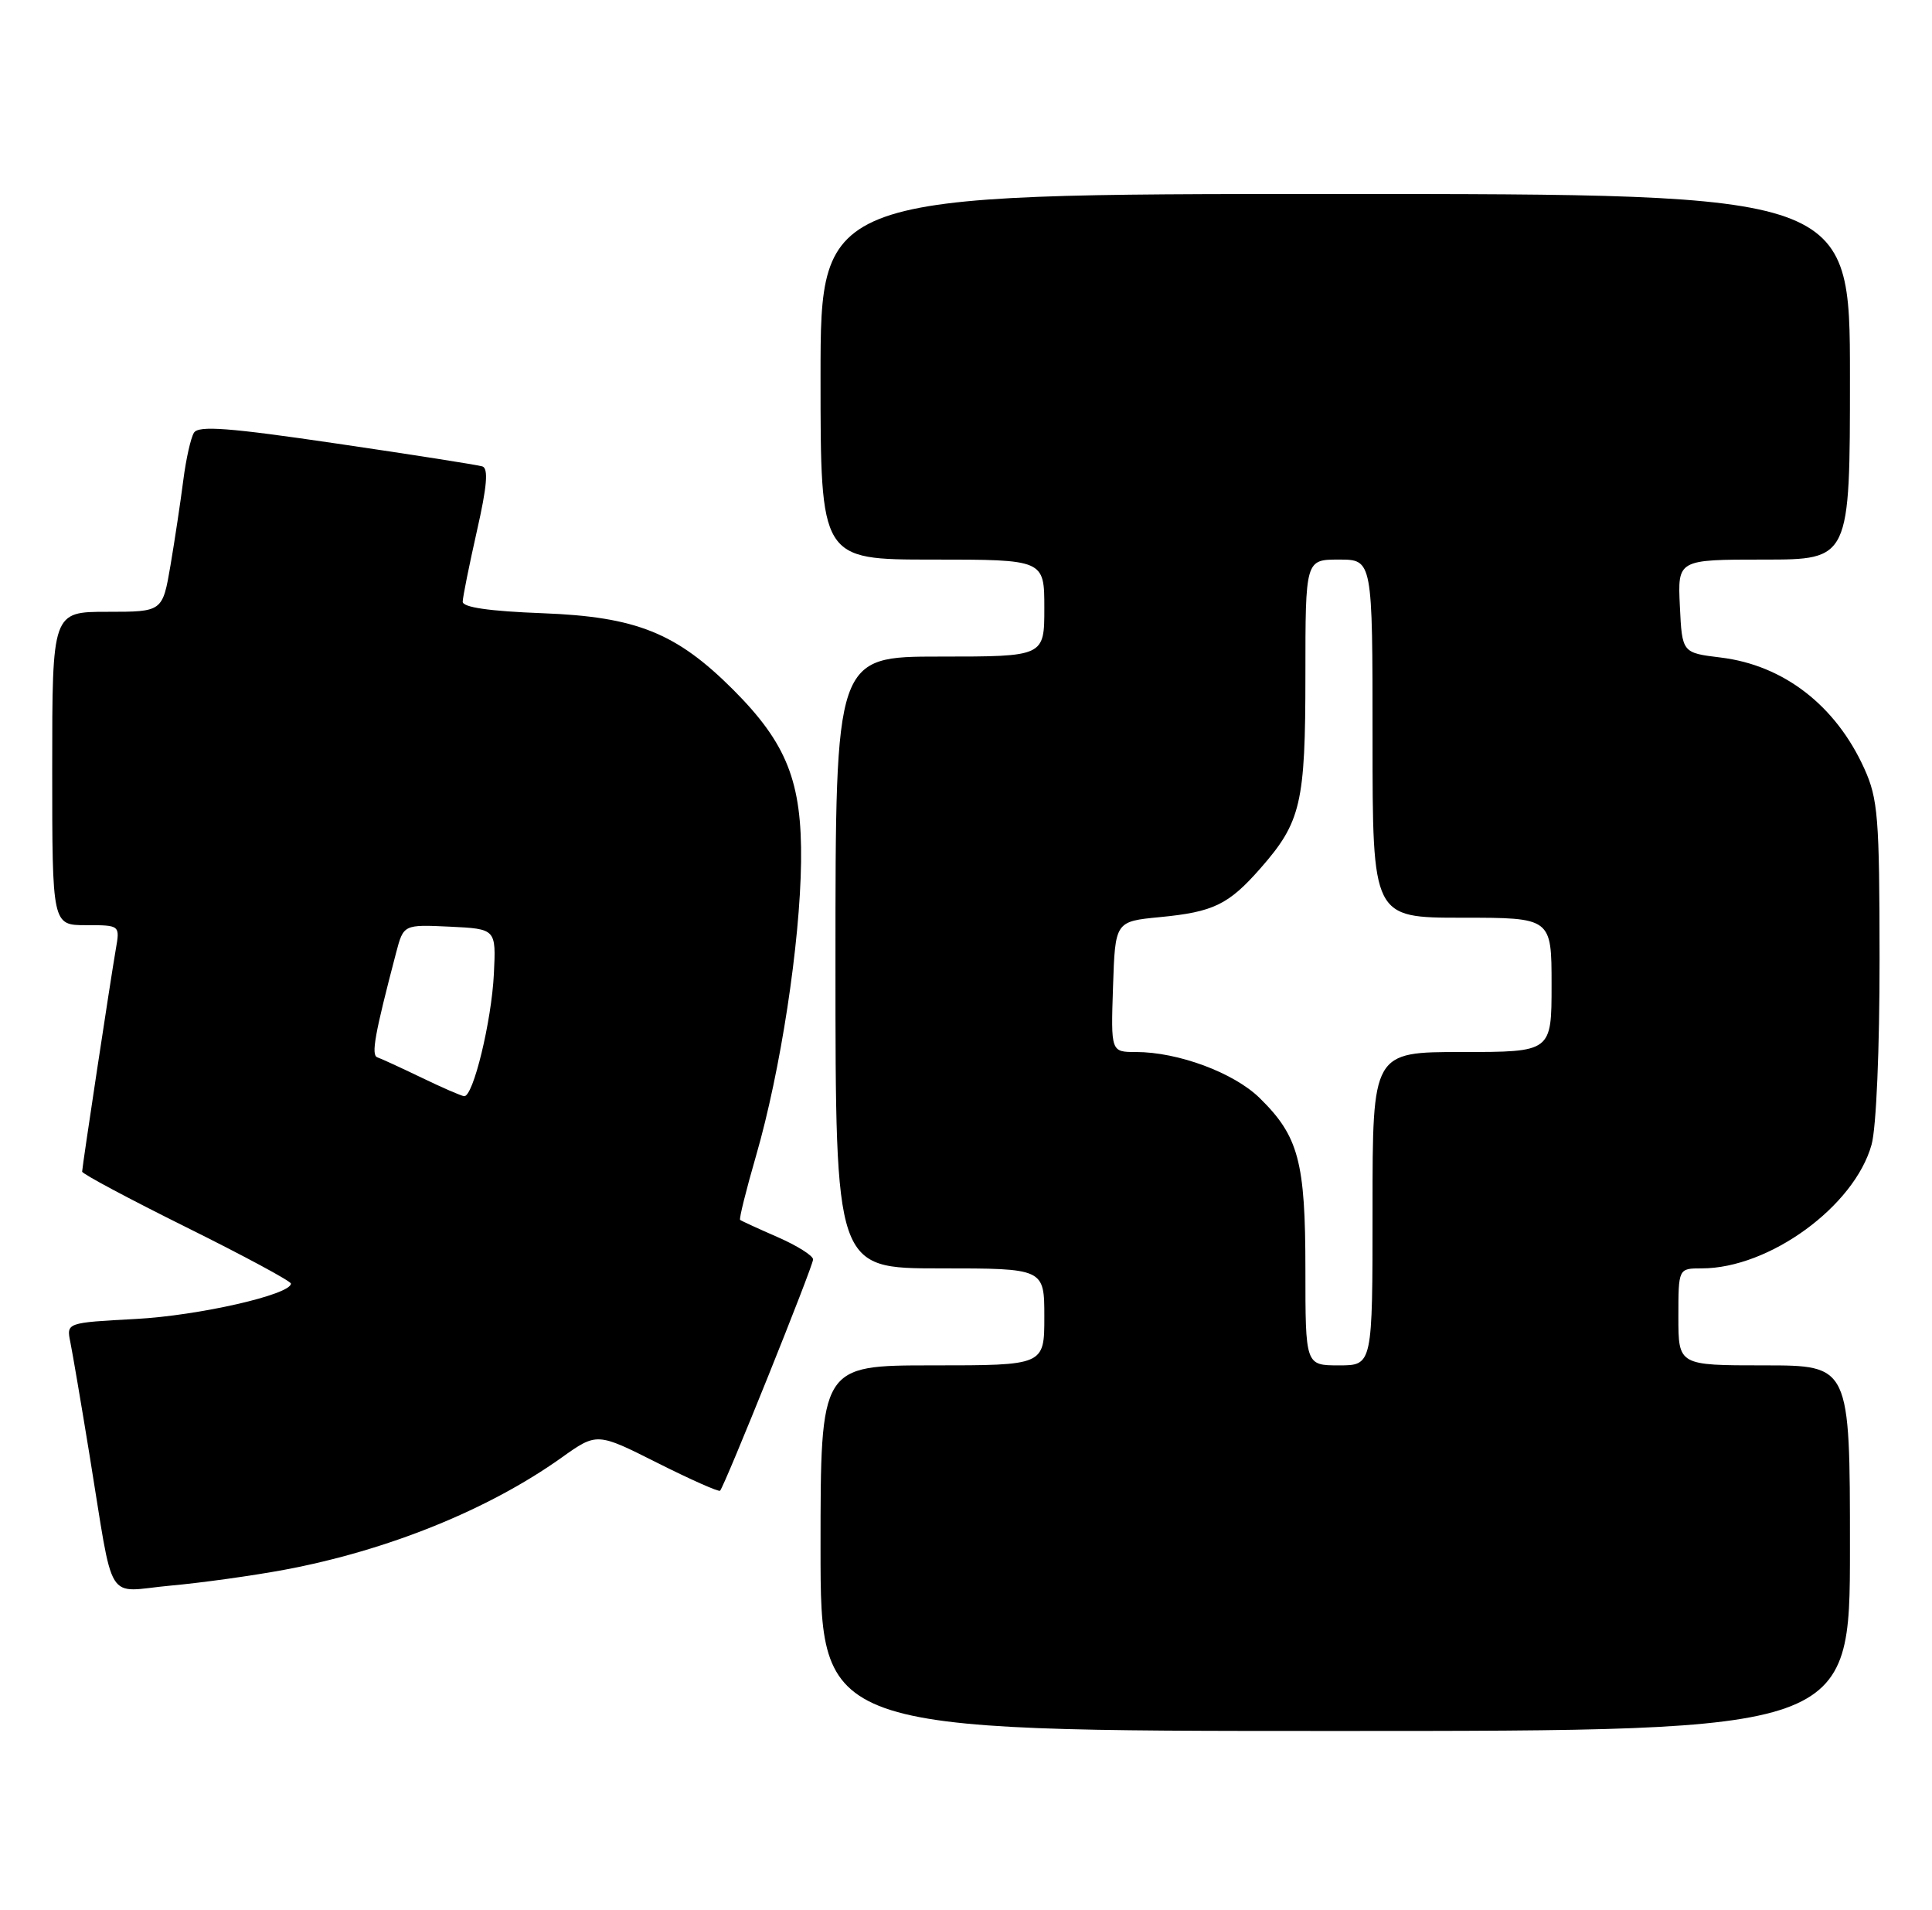 <?xml version="1.0" encoding="UTF-8" standalone="no"?>
<!DOCTYPE svg PUBLIC "-//W3C//DTD SVG 1.1//EN" "http://www.w3.org/Graphics/SVG/1.1/DTD/svg11.dtd" >
<svg xmlns="http://www.w3.org/2000/svg" xmlns:xlink="http://www.w3.org/1999/xlink" version="1.1" viewBox="0 0 259 256">
 <g >
 <path fill="currentColor"
d=" M 248.00 207.50 C 248.00 183.00 248.00 183.00 236.50 183.00 C 225.00 183.00 225.00 183.00 225.00 176.50 C 225.00 170.00 225.00 170.00 228.13 170.00 C 237.19 170.00 248.61 161.67 250.90 153.41 C 251.53 151.16 251.98 140.57 251.97 128.50 C 251.96 109.53 251.76 107.06 249.92 103.00 C 246.10 94.56 239.12 89.16 230.69 88.13 C 225.50 87.50 225.50 87.50 225.20 81.25 C 224.90 75.00 224.90 75.00 236.45 75.00 C 248.00 75.00 248.00 75.00 248.00 50.50 C 248.00 26.00 248.00 26.00 179.00 26.00 C 110.00 26.00 110.00 26.00 110.00 50.50 C 110.00 75.00 110.00 75.00 125.00 75.00 C 140.00 75.00 140.00 75.00 140.00 81.50 C 140.00 88.00 140.00 88.00 126.00 88.00 C 112.00 88.00 112.00 88.00 112.00 129.00 C 112.00 170.00 112.00 170.00 126.00 170.00 C 140.00 170.00 140.00 170.00 140.00 176.50 C 140.00 183.00 140.00 183.00 125.00 183.00 C 110.00 183.00 110.00 183.00 110.00 207.50 C 110.00 232.00 110.00 232.00 179.00 232.00 C 248.00 232.00 248.00 232.00 248.00 207.50 Z  M 38.11 210.40 C 51.96 207.81 65.47 202.35 75.26 195.38 C 80.02 191.99 80.02 191.99 88.11 196.06 C 92.57 198.30 96.35 199.98 96.53 199.80 C 97.14 199.19 109.00 169.71 109.00 168.80 C 109.00 168.30 106.86 166.95 104.25 165.81 C 101.64 164.67 99.37 163.63 99.22 163.50 C 99.06 163.37 100.03 159.48 101.37 154.85 C 104.64 143.55 107.25 126.49 107.39 115.50 C 107.52 104.78 105.49 99.65 98.28 92.43 C 90.66 84.82 85.31 82.67 72.75 82.19 C 65.59 81.92 62.01 81.40 62.03 80.64 C 62.04 80.01 62.90 75.76 63.93 71.18 C 65.30 65.16 65.49 62.77 64.66 62.51 C 64.02 62.31 55.24 60.93 45.14 59.45 C 30.67 57.32 26.61 57.01 26.00 58.00 C 25.57 58.69 24.93 61.56 24.57 64.38 C 24.21 67.20 23.44 72.31 22.86 75.75 C 21.79 82.00 21.79 82.00 14.40 82.00 C 7.00 82.00 7.00 82.00 7.00 103.00 C 7.00 124.00 7.00 124.00 11.55 124.00 C 16.09 124.00 16.09 124.00 15.52 127.25 C 14.82 131.29 11.03 156.31 11.01 157.03 C 11.00 157.32 17.30 160.68 25.00 164.50 C 32.70 168.32 39.00 171.71 39.00 172.04 C 39.00 173.51 26.65 176.33 18.20 176.78 C 8.90 177.28 8.90 177.28 9.43 179.89 C 9.72 181.32 10.88 188.12 12.00 195.00 C 15.36 215.56 13.98 213.33 22.85 212.52 C 27.06 212.14 33.92 211.18 38.11 210.40 Z  M 175.00 170.12 C 175.00 155.68 174.09 152.28 168.85 147.15 C 165.39 143.77 157.93 141.00 152.28 141.00 C 148.92 141.00 148.92 141.00 149.21 132.25 C 149.50 123.50 149.50 123.50 155.50 122.92 C 162.68 122.23 164.70 121.25 168.99 116.36 C 174.41 110.18 175.00 107.66 175.00 90.53 C 175.00 75.00 175.00 75.00 179.50 75.00 C 184.00 75.00 184.00 75.00 184.00 99.00 C 184.00 123.00 184.00 123.00 196.00 123.00 C 208.00 123.00 208.00 123.00 208.00 132.00 C 208.00 141.00 208.00 141.00 196.00 141.00 C 184.00 141.00 184.00 141.00 184.00 162.00 C 184.00 183.00 184.00 183.00 179.50 183.00 C 175.00 183.00 175.00 183.00 175.00 170.12 Z  M 56.50 144.43 C 53.75 143.11 51.09 141.88 50.58 141.71 C 49.73 141.41 50.24 138.60 53.10 127.70 C 54.10 123.91 54.10 123.91 60.30 124.20 C 66.50 124.50 66.50 124.50 66.21 130.50 C 65.90 136.88 63.43 147.05 62.22 146.92 C 61.82 146.88 59.25 145.76 56.50 144.43 Z "/>
</g>
</svg>